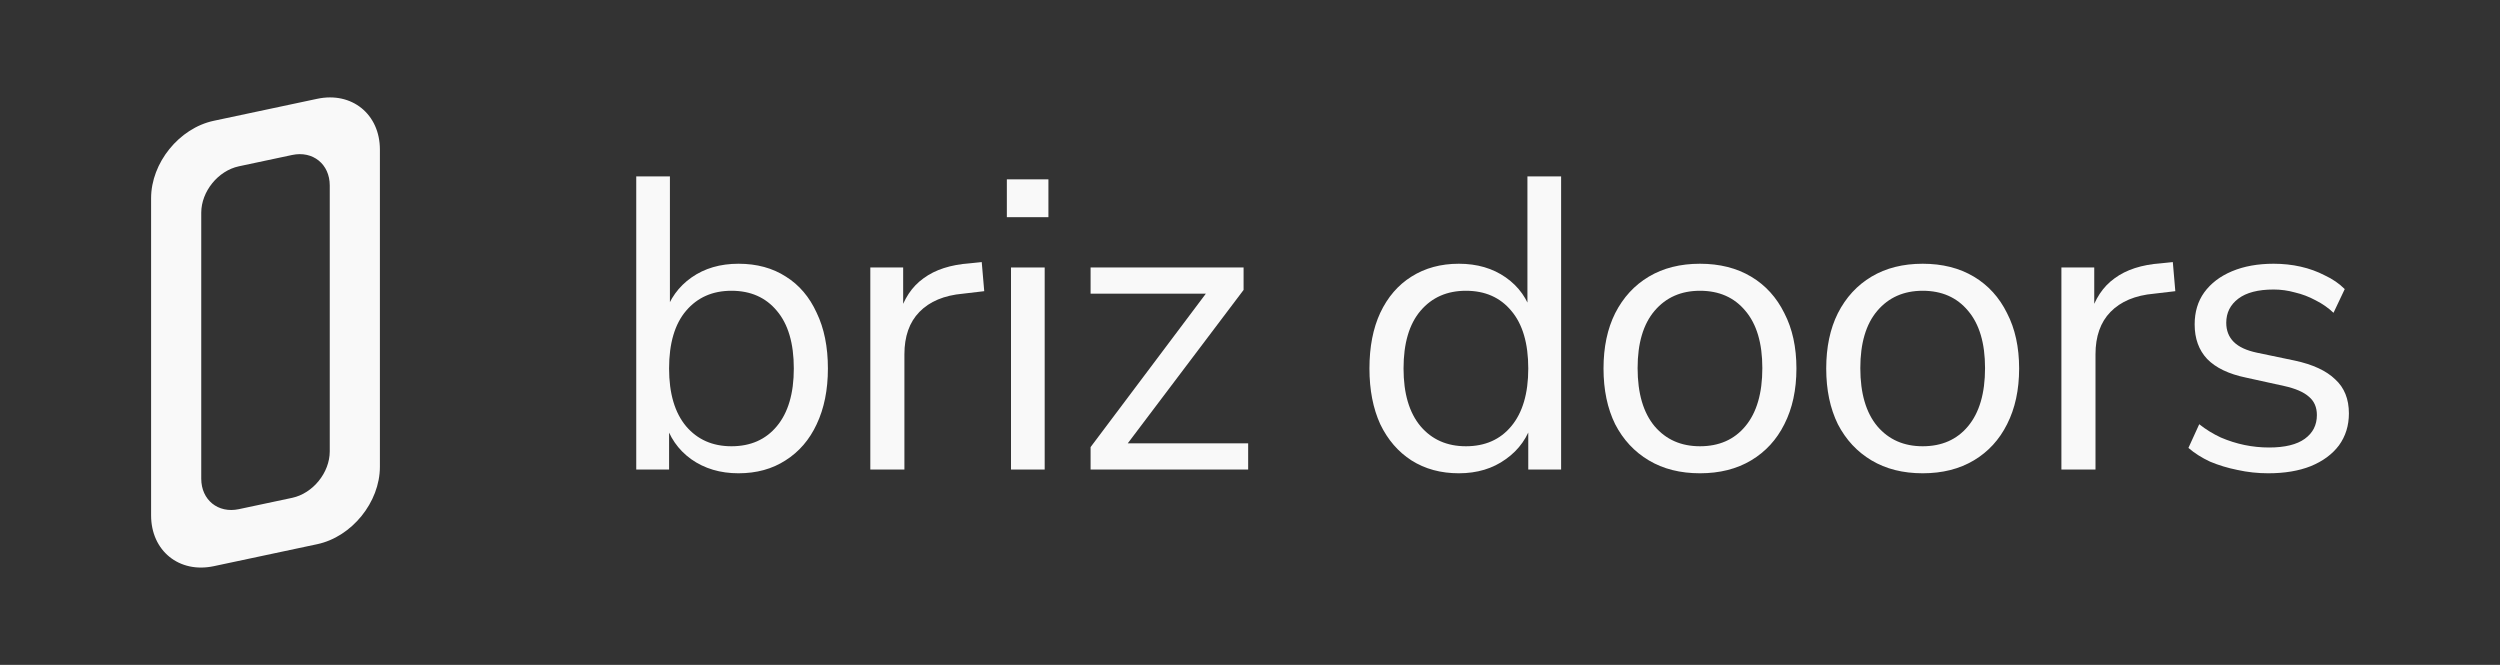 <svg width="1820" height="484" viewBox="0 0 1820 484" fill="none" xmlns="http://www.w3.org/2000/svg">
<rect x="0" y="0" width="1820" height="484" fill="#333333" stroke="none"/>
<path d="M1651.28 344.548C1643.61 344.548 1636.15 343.741 1628.88 342.127C1621.82 340.714 1615.16 338.697 1608.91 336.073C1602.86 333.249 1597.61 329.919 1593.17 326.085L1601.04 308.833C1605.88 312.667 1611.13 315.895 1616.78 318.519C1622.43 320.94 1628.18 322.756 1634.03 323.967C1639.88 325.177 1645.83 325.783 1651.89 325.783C1663.39 325.783 1672.07 323.664 1677.92 319.427C1683.77 315.189 1686.69 309.439 1686.69 302.174C1686.69 296.525 1684.78 292.086 1680.94 288.857C1677.11 285.427 1671.06 282.804 1662.78 280.988L1635.24 274.934C1622.53 272.311 1613.05 267.771 1606.79 261.314C1600.74 254.857 1597.71 246.483 1597.71 236.193C1597.71 227.113 1600.03 219.344 1604.67 212.887C1609.51 206.228 1616.27 201.083 1624.95 197.451C1633.63 193.819 1643.72 192.003 1655.22 192.003C1662.08 192.003 1668.64 192.709 1674.89 194.122C1681.15 195.534 1687 197.653 1692.45 200.478C1698.1 203.101 1702.94 206.43 1706.97 210.466L1698.8 227.718C1694.97 224.086 1690.63 221.059 1685.79 218.638C1680.94 216.015 1675.9 214.098 1670.65 212.887C1665.61 211.475 1660.46 210.768 1655.22 210.768C1643.92 210.768 1635.34 212.988 1629.49 217.427C1623.64 221.866 1620.71 227.718 1620.71 234.982C1620.71 240.632 1622.53 245.273 1626.16 248.905C1629.79 252.537 1635.44 255.16 1643.11 256.774L1670.65 262.525C1683.77 265.35 1693.56 269.89 1700.01 276.145C1706.67 282.198 1710 290.471 1710 300.964C1710 309.842 1707.58 317.611 1702.74 324.269C1697.89 330.726 1691.03 335.771 1682.15 339.403C1673.48 342.833 1663.19 344.548 1651.28 344.548Z" fill="#F9F9F9"/>
<path d="M1500.7 341.824V194.727H1524.61V229.534H1521.58C1525.01 217.629 1530.97 208.65 1539.44 202.597C1547.92 196.341 1559.11 192.709 1573.04 191.7L1581.81 190.792L1583.63 211.979L1568.19 213.795C1554.47 215.006 1543.88 219.445 1536.41 227.113C1529.15 234.579 1525.52 244.869 1525.52 257.985V341.824H1500.7Z" fill="#F9F9F9"/>
<path d="M1399.71 344.548C1385.38 344.548 1372.97 341.421 1362.48 335.165C1351.99 328.91 1343.82 320.133 1337.97 308.833C1332.32 297.332 1329.49 283.813 1329.49 268.276C1329.49 252.739 1332.32 239.32 1337.97 228.021C1343.82 216.519 1351.99 207.641 1362.48 201.386C1372.97 195.131 1385.38 192.003 1399.71 192.003C1414.04 192.003 1426.45 195.131 1436.94 201.386C1447.43 207.641 1455.5 216.519 1461.15 228.021C1467 239.32 1469.93 252.739 1469.93 268.276C1469.93 283.813 1467 297.332 1461.15 308.833C1455.5 320.133 1447.43 328.91 1436.94 335.165C1426.45 341.421 1414.04 344.548 1399.71 344.548ZM1399.71 324.875C1413.63 324.875 1424.63 320.032 1432.7 310.347C1440.97 300.459 1445.11 286.335 1445.11 267.973C1445.11 249.813 1440.97 235.89 1432.7 226.205C1424.63 216.519 1413.63 211.676 1399.71 211.676C1385.99 211.676 1374.99 216.519 1366.72 226.205C1358.45 235.89 1354.31 249.813 1354.31 267.973C1354.31 286.335 1358.45 300.459 1366.72 310.347C1374.99 320.032 1385.99 324.875 1399.71 324.875Z" fill="#F9F9F9"/>
<path d="M1237.58 344.548C1223.26 344.548 1210.85 341.421 1200.35 335.165C1189.86 328.91 1181.69 320.133 1175.84 308.833C1170.19 297.332 1167.36 283.813 1167.36 268.276C1167.36 252.739 1170.19 239.32 1175.84 228.021C1181.69 216.519 1189.86 207.641 1200.35 201.386C1210.85 195.131 1223.26 192.003 1237.58 192.003C1251.91 192.003 1264.32 195.131 1274.81 201.386C1285.3 207.641 1293.37 216.519 1299.02 228.021C1304.87 239.32 1307.8 252.739 1307.8 268.276C1307.8 283.813 1304.87 297.332 1299.02 308.833C1293.37 320.133 1285.3 328.91 1274.81 335.165C1264.32 341.421 1251.91 344.548 1237.58 344.548ZM1237.58 324.875C1251.5 324.875 1262.5 320.032 1270.57 310.347C1278.85 300.459 1282.98 286.335 1282.98 267.973C1282.98 249.813 1278.85 235.89 1270.57 226.205C1262.5 216.519 1251.5 211.676 1237.58 211.676C1223.86 211.676 1212.86 216.519 1204.59 226.205C1196.32 235.89 1192.18 249.813 1192.18 267.973C1192.18 286.335 1196.32 300.459 1204.59 310.347C1212.86 320.032 1223.86 324.875 1237.58 324.875Z" fill="#F9F9F9"/>
<path d="M1062.03 344.548C1048.92 344.548 1037.41 341.421 1027.53 335.165C1017.84 328.91 1010.27 320.133 1004.83 308.833C999.58 297.332 996.957 283.812 996.957 268.275C996.957 252.537 999.58 239.017 1004.83 227.718C1010.27 216.216 1017.84 207.439 1027.53 201.386C1037.41 195.13 1048.92 192.003 1062.03 192.003C1075.35 192.003 1086.75 195.332 1096.23 201.991C1105.72 208.65 1112.07 217.629 1115.3 228.928H1111.97V128.442H1136.49V341.824H1112.58V306.714H1115.6C1112.37 318.216 1105.92 327.397 1096.23 334.257C1086.75 341.118 1075.35 344.548 1062.03 344.548ZM1067.18 324.875C1081.1 324.875 1092.1 320.032 1100.17 310.346C1108.44 300.459 1112.58 286.436 1112.58 268.275C1112.58 249.914 1108.44 235.89 1100.17 226.204C1092.1 216.519 1081.1 211.676 1067.18 211.676C1053.46 211.676 1042.46 216.519 1034.19 226.204C1025.91 235.89 1021.78 249.914 1021.78 268.275C1021.78 286.436 1025.91 300.459 1034.19 310.346C1042.46 320.032 1053.46 324.875 1067.18 324.875Z" fill="#F9F9F9"/>
<path d="M793.948 341.824V325.48L882.63 207.439V213.795H793.948V194.727H905.33V211.071L815.74 329.717V322.756H908.66V341.824H793.948Z" fill="#F9F9F9"/>
<path d="M732.984 158.104V130.562H763.251V158.104H732.984ZM736.011 341.825V194.727H760.527V341.825H736.011Z" fill="#F9F9F9"/>
<path d="M633.589 341.824V194.727H657.5V229.534H654.473C657.903 217.629 663.856 208.65 672.331 202.597C680.805 196.341 692.004 192.709 705.927 191.7L714.704 190.792L716.52 211.979L701.084 213.795C687.363 215.006 676.77 219.445 669.304 227.113C662.04 234.579 658.408 244.869 658.408 257.985V341.824H633.589Z" fill="#F9F9F9"/>
<path d="M537.64 344.548C524.323 344.548 512.821 341.118 503.136 334.257C493.652 327.397 487.296 318.216 484.068 306.714H487.094V341.824H463.184V128.442H487.7V228.928H484.068C487.498 217.629 493.955 208.65 503.439 201.991C512.922 195.332 524.323 192.003 537.64 192.003C550.958 192.003 562.459 195.13 572.144 201.386C581.83 207.439 589.296 216.216 594.542 227.718C599.99 239.017 602.714 252.537 602.714 268.275C602.714 283.812 599.99 297.332 594.542 308.833C589.296 320.133 581.729 328.91 571.842 335.165C562.156 341.421 550.756 344.548 537.64 344.548ZM532.495 324.875C546.418 324.875 557.415 320.032 565.486 310.346C573.759 300.459 577.895 286.436 577.895 268.275C577.895 249.914 573.759 235.89 565.486 226.204C557.415 216.519 546.418 211.676 532.495 211.676C518.774 211.676 507.777 216.519 499.504 226.204C491.231 235.89 487.094 249.914 487.094 268.275C487.094 286.436 491.231 300.459 499.504 310.346C507.777 320.032 518.774 324.875 532.495 324.875Z" fill="#F9F9F9"/>
<path d="M230.932 71.926C256.135 66.569 276.567 83.114 276.567 108.88V339.818C276.566 365.585 256.135 390.815 230.932 396.172L155.635 412.177C130.431 417.534 110 400.989 110 375.223V144.285C110 118.518 130.431 93.288 155.635 87.931L230.932 71.926ZM240.059 134.999C240.059 119.539 227.8 109.612 212.678 112.826L173.889 121.072C158.767 124.286 146.508 139.424 146.508 154.884V348.499C146.508 363.959 158.767 373.886 173.889 370.671L212.678 362.426C227.8 359.212 240.059 344.074 240.059 328.614V134.999Z" fill="#F9F9F9"/>
</svg>
